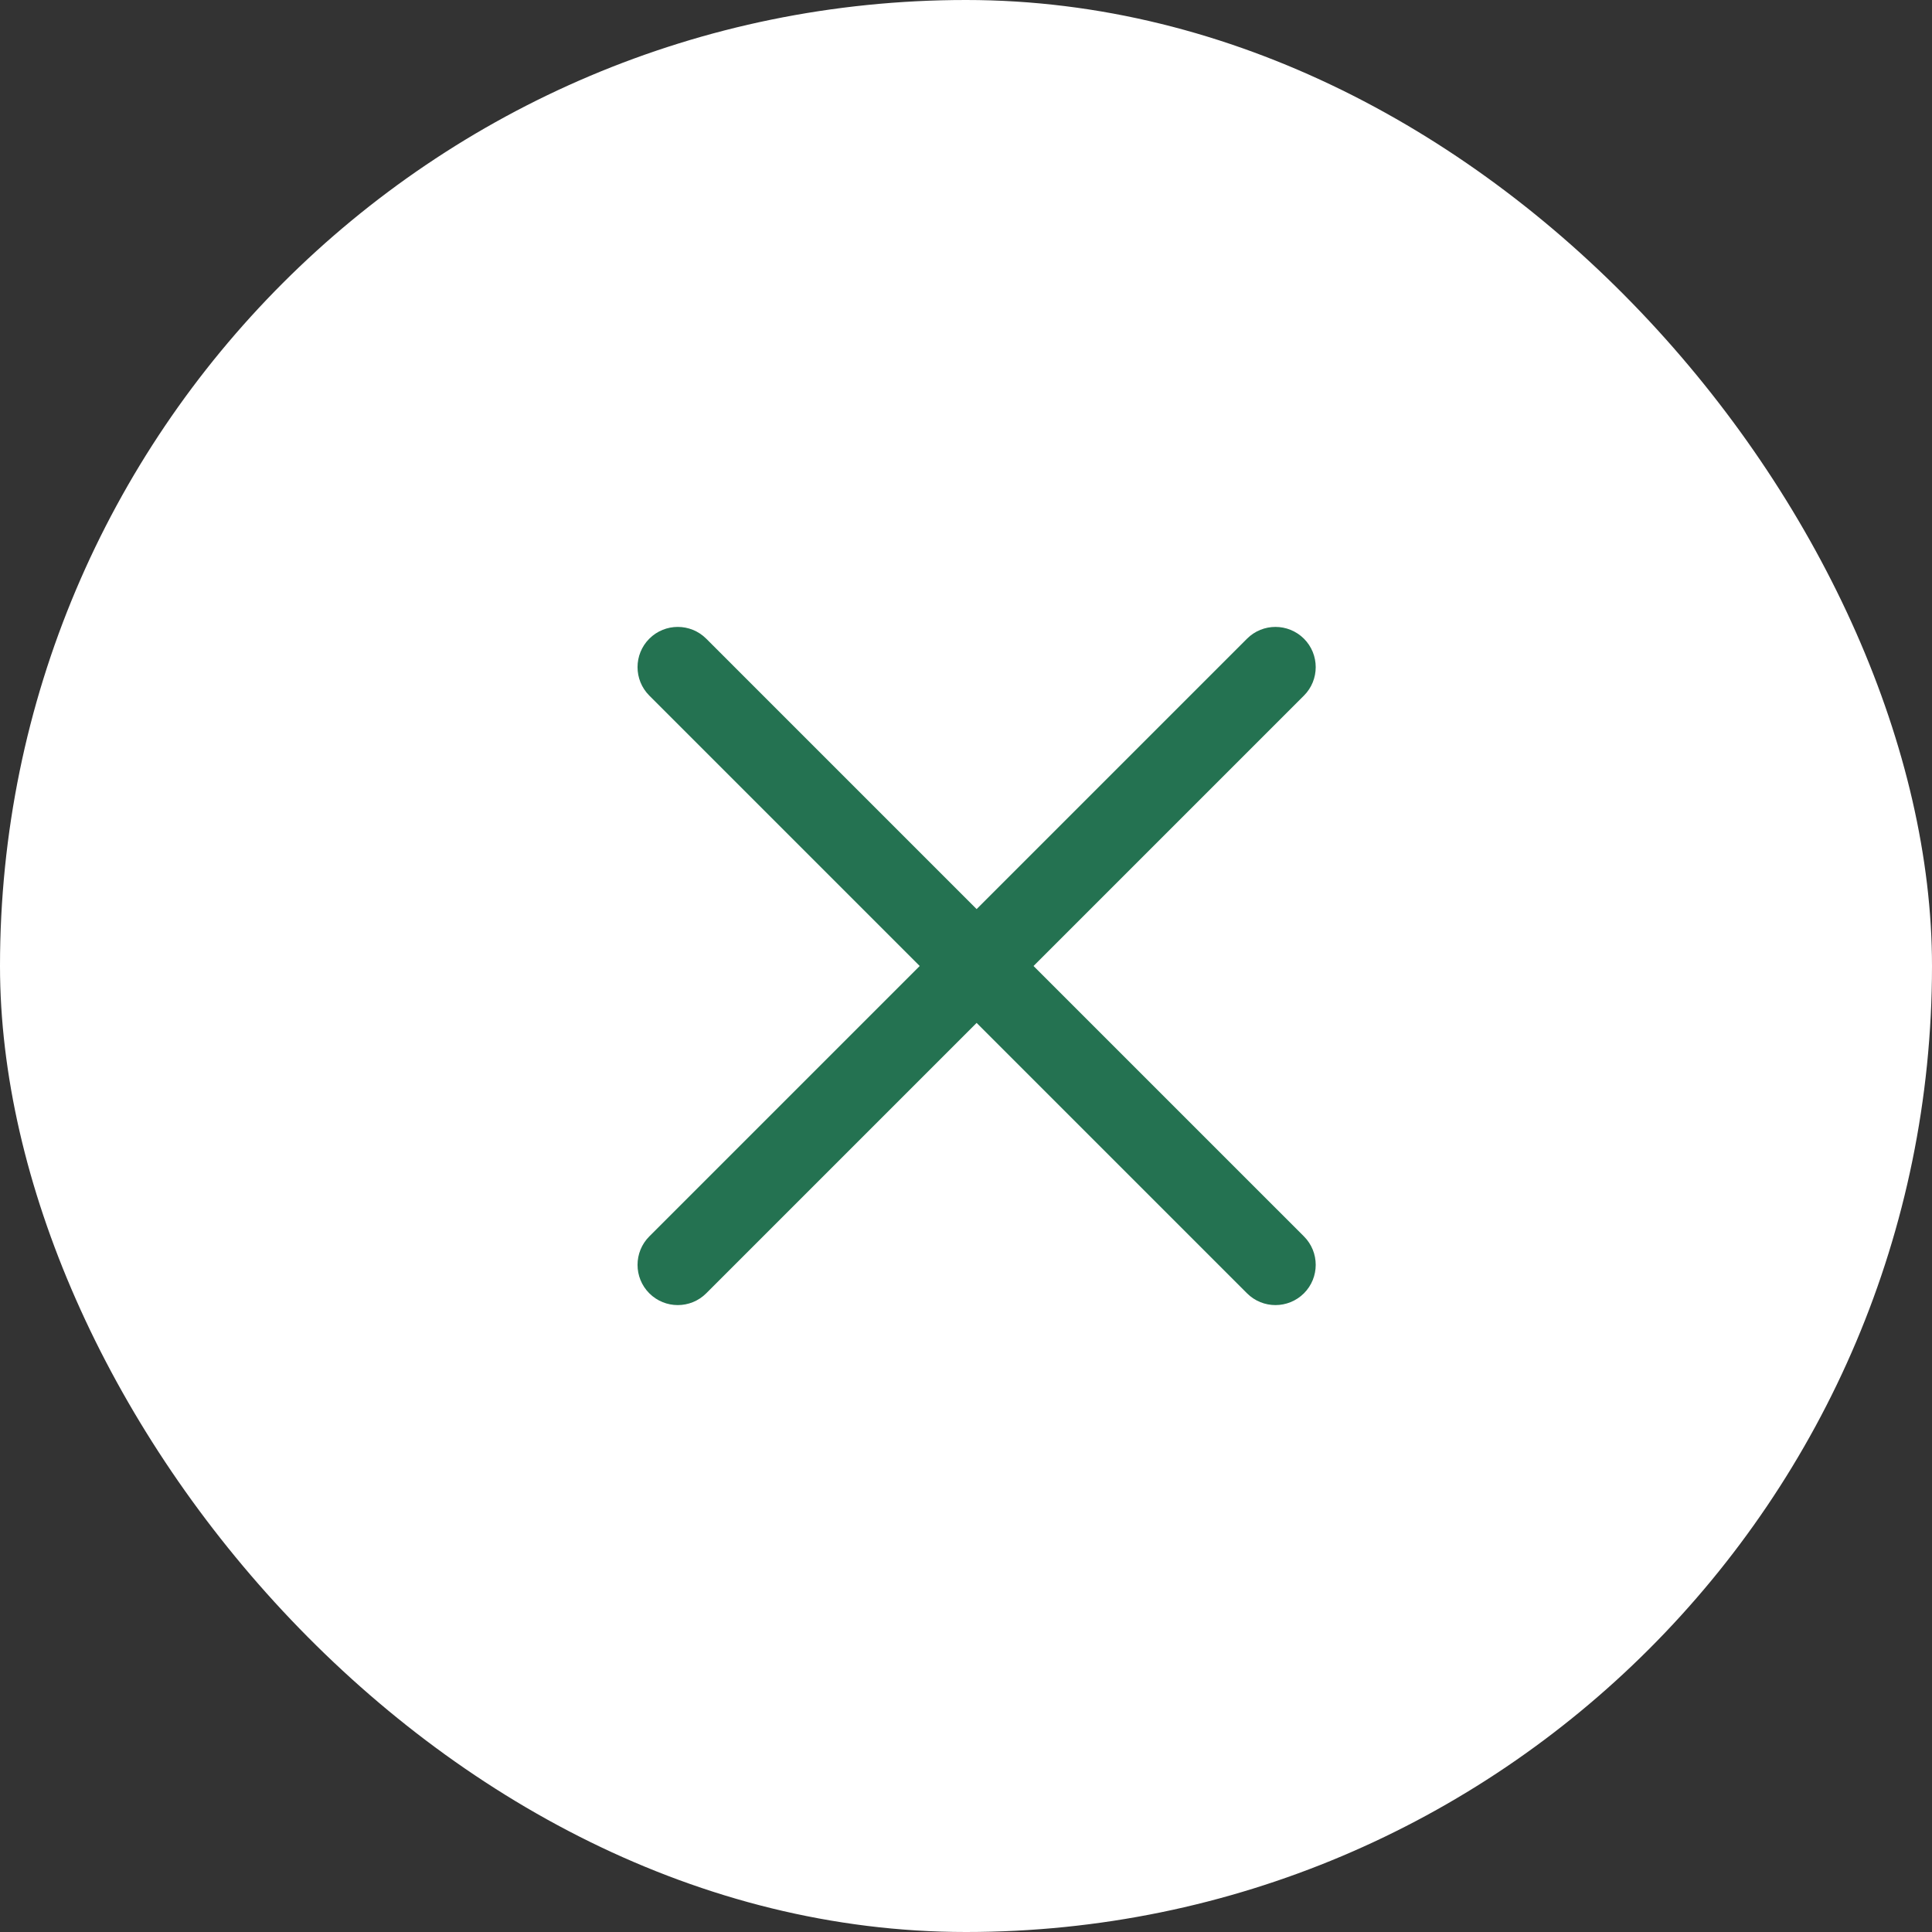 <svg width="24" height="24" viewBox="0 0 24 24" fill="none" xmlns="http://www.w3.org/2000/svg">
<rect x="0" y="0" width="24" height="24" fill="#333333" stroke="none"/>
<rect width="24" height="24" rx="12" fill="white"/>
<path fill-rule="evenodd" clip-rule="evenodd" d="M8.773 7.934C8.578 7.739 8.261 7.739 8.066 7.934C7.871 8.129 7.871 8.446 8.066 8.641L11.425 12L8.066 15.359C7.871 15.554 7.871 15.871 8.066 16.066C8.261 16.261 8.578 16.261 8.773 16.066L12.132 12.707L15.491 16.066C15.686 16.261 16.002 16.261 16.198 16.066C16.393 15.871 16.393 15.554 16.198 15.359L12.839 12L16.198 8.641C16.393 8.446 16.393 8.129 16.198 7.934C16.002 7.739 15.686 7.739 15.491 7.934L12.132 11.293L8.773 7.934Z" fill="#247251"/>
</svg>
